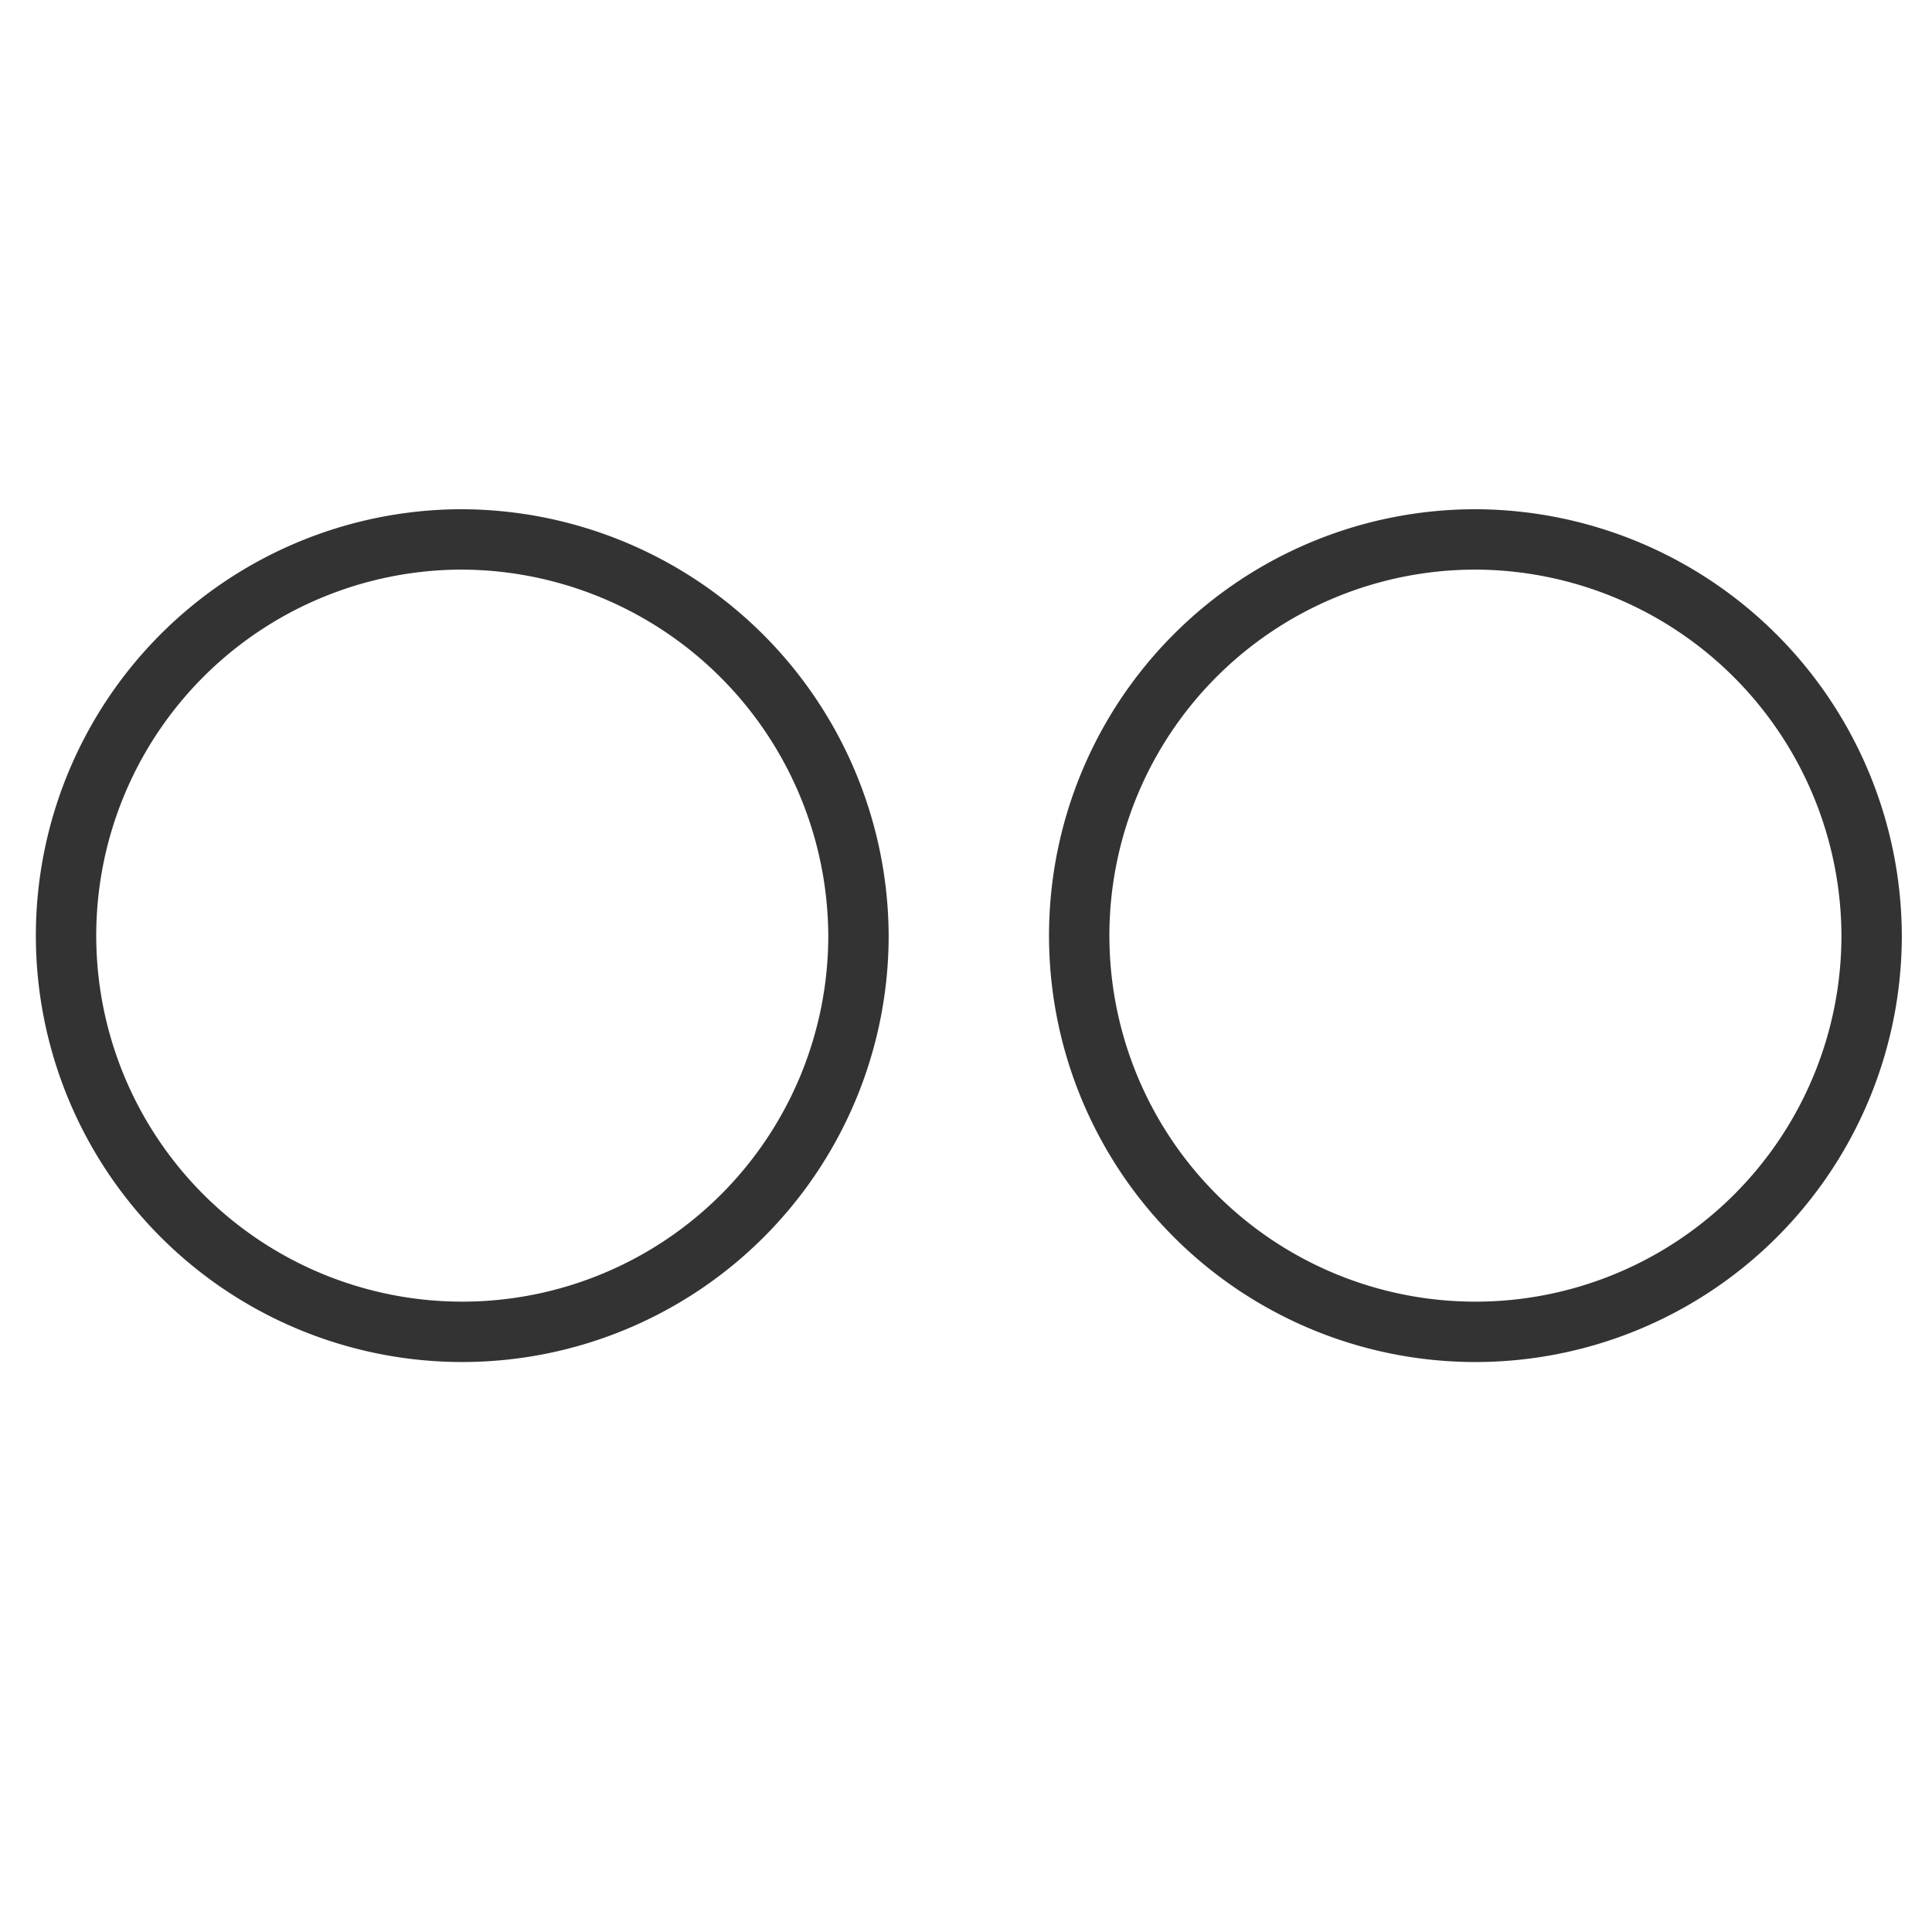 <svg xmlns="http://www.w3.org/2000/svg" viewBox="0 0 64 64" aria-labelledby="title"
aria-describedby="desc" role="img" xmlns:xlink="http://www.w3.org/1999/xlink"
width="64" height="64">
  <title>Flickr</title>
  <desc>A line styled icon from Orion Icon Library.</desc>
  <path data-name="layer2"
  d="M15.219 17.869a13.125 13.125 0 1 0 13.219 13.125 13.184 13.184 0 0 0-13.219-13.125z"
  fill="none" stroke="#333333" stroke-linecap="round" stroke-miterlimit="10"
  stroke-width="2" stroke-linejoin="round"></path>
  <path data-name="layer1" d="M48.875 17.869A13.125 13.125 0 1 0 62 30.994a13.164 13.164 0 0 0-13.125-13.125z"
  fill="none" stroke="#333333" stroke-linecap="round" stroke-miterlimit="10"
  stroke-width="2" stroke-linejoin="round"></path>
</svg>